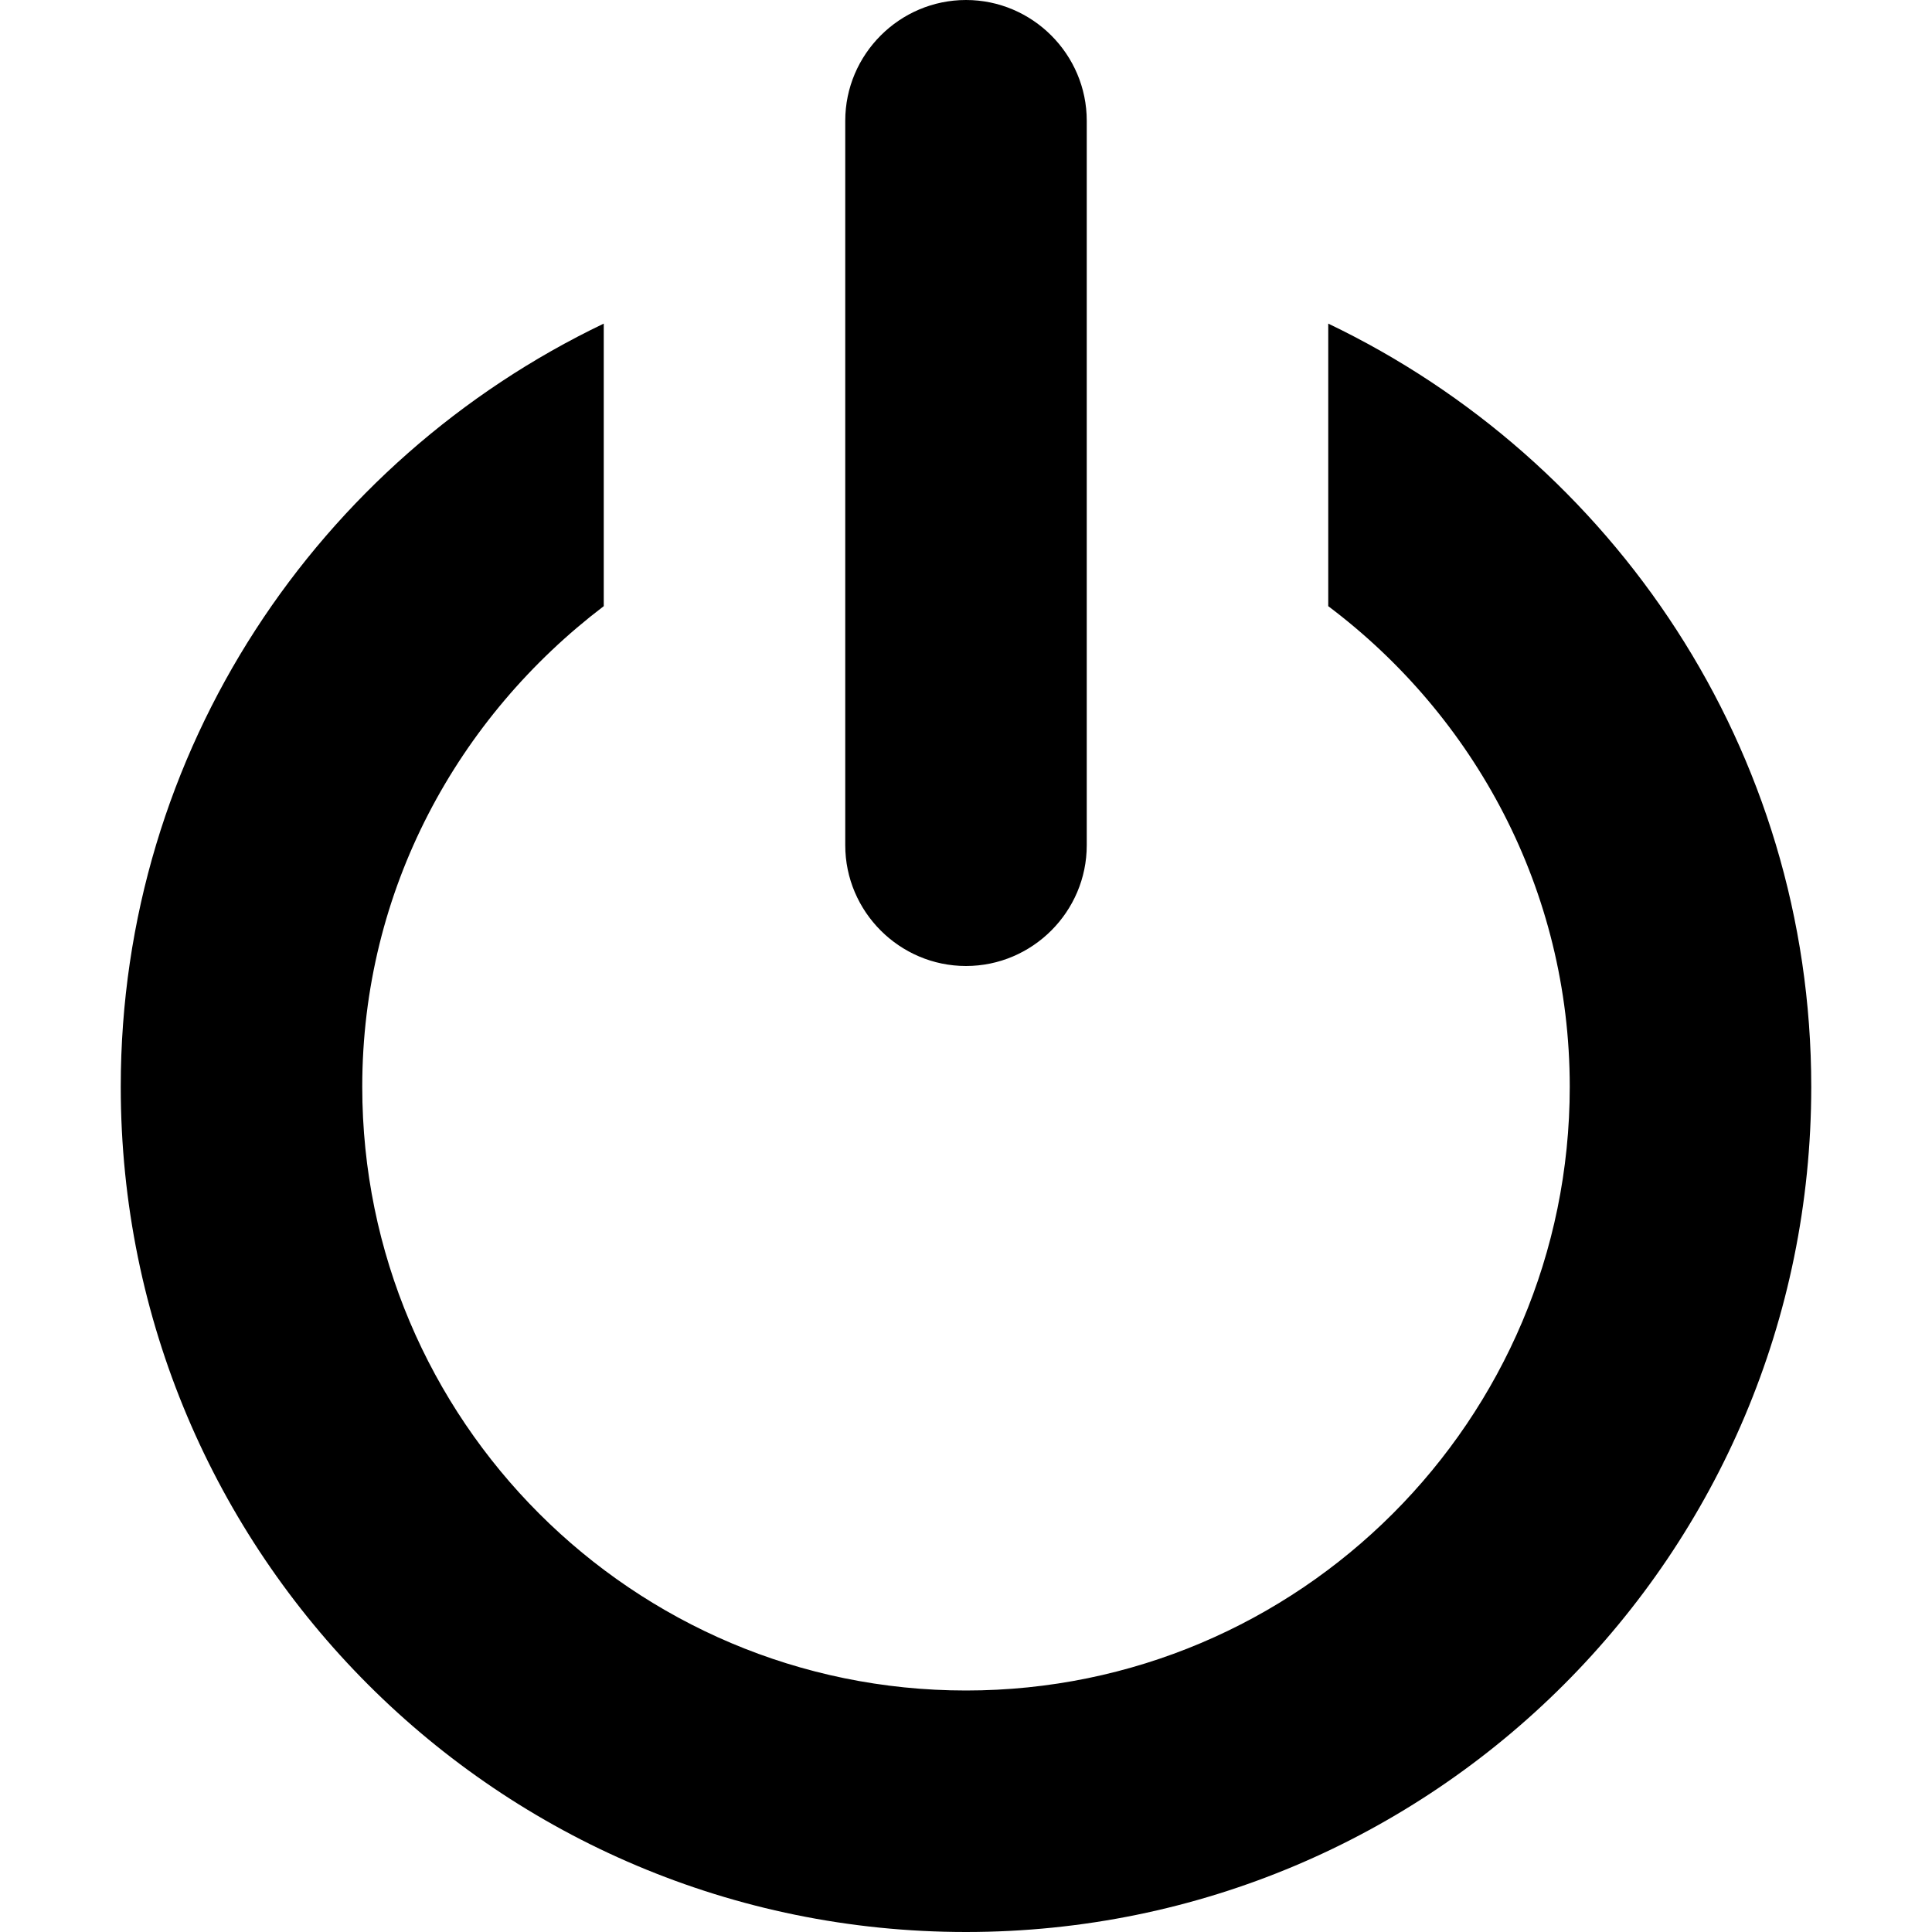 <svg xmlns="http://www.w3.org/2000/svg" xml:space="preserve" viewBox="0 0 16 16"><path fill-rule="evenodd" d="M8 8c.55 0 1-.45 1-1V1c0-.55-.45-1-1-1S7 .45 7 1v6c0 .55.45 1 1 1zm3-5.32v2.34c1.21.91 2 2.35 2 3.98 0 2.76-2.24 5-5 5s-5-2.24-5-5c0-1.63.79-3.06 2-3.98V2.68C2.64 3.81 1 6.21 1 9c0 3.87 3.13 7 7 7s7-3.13 7-7c0-2.79-1.64-5.19-4-6.32z" clip-rule="evenodd"/></svg>